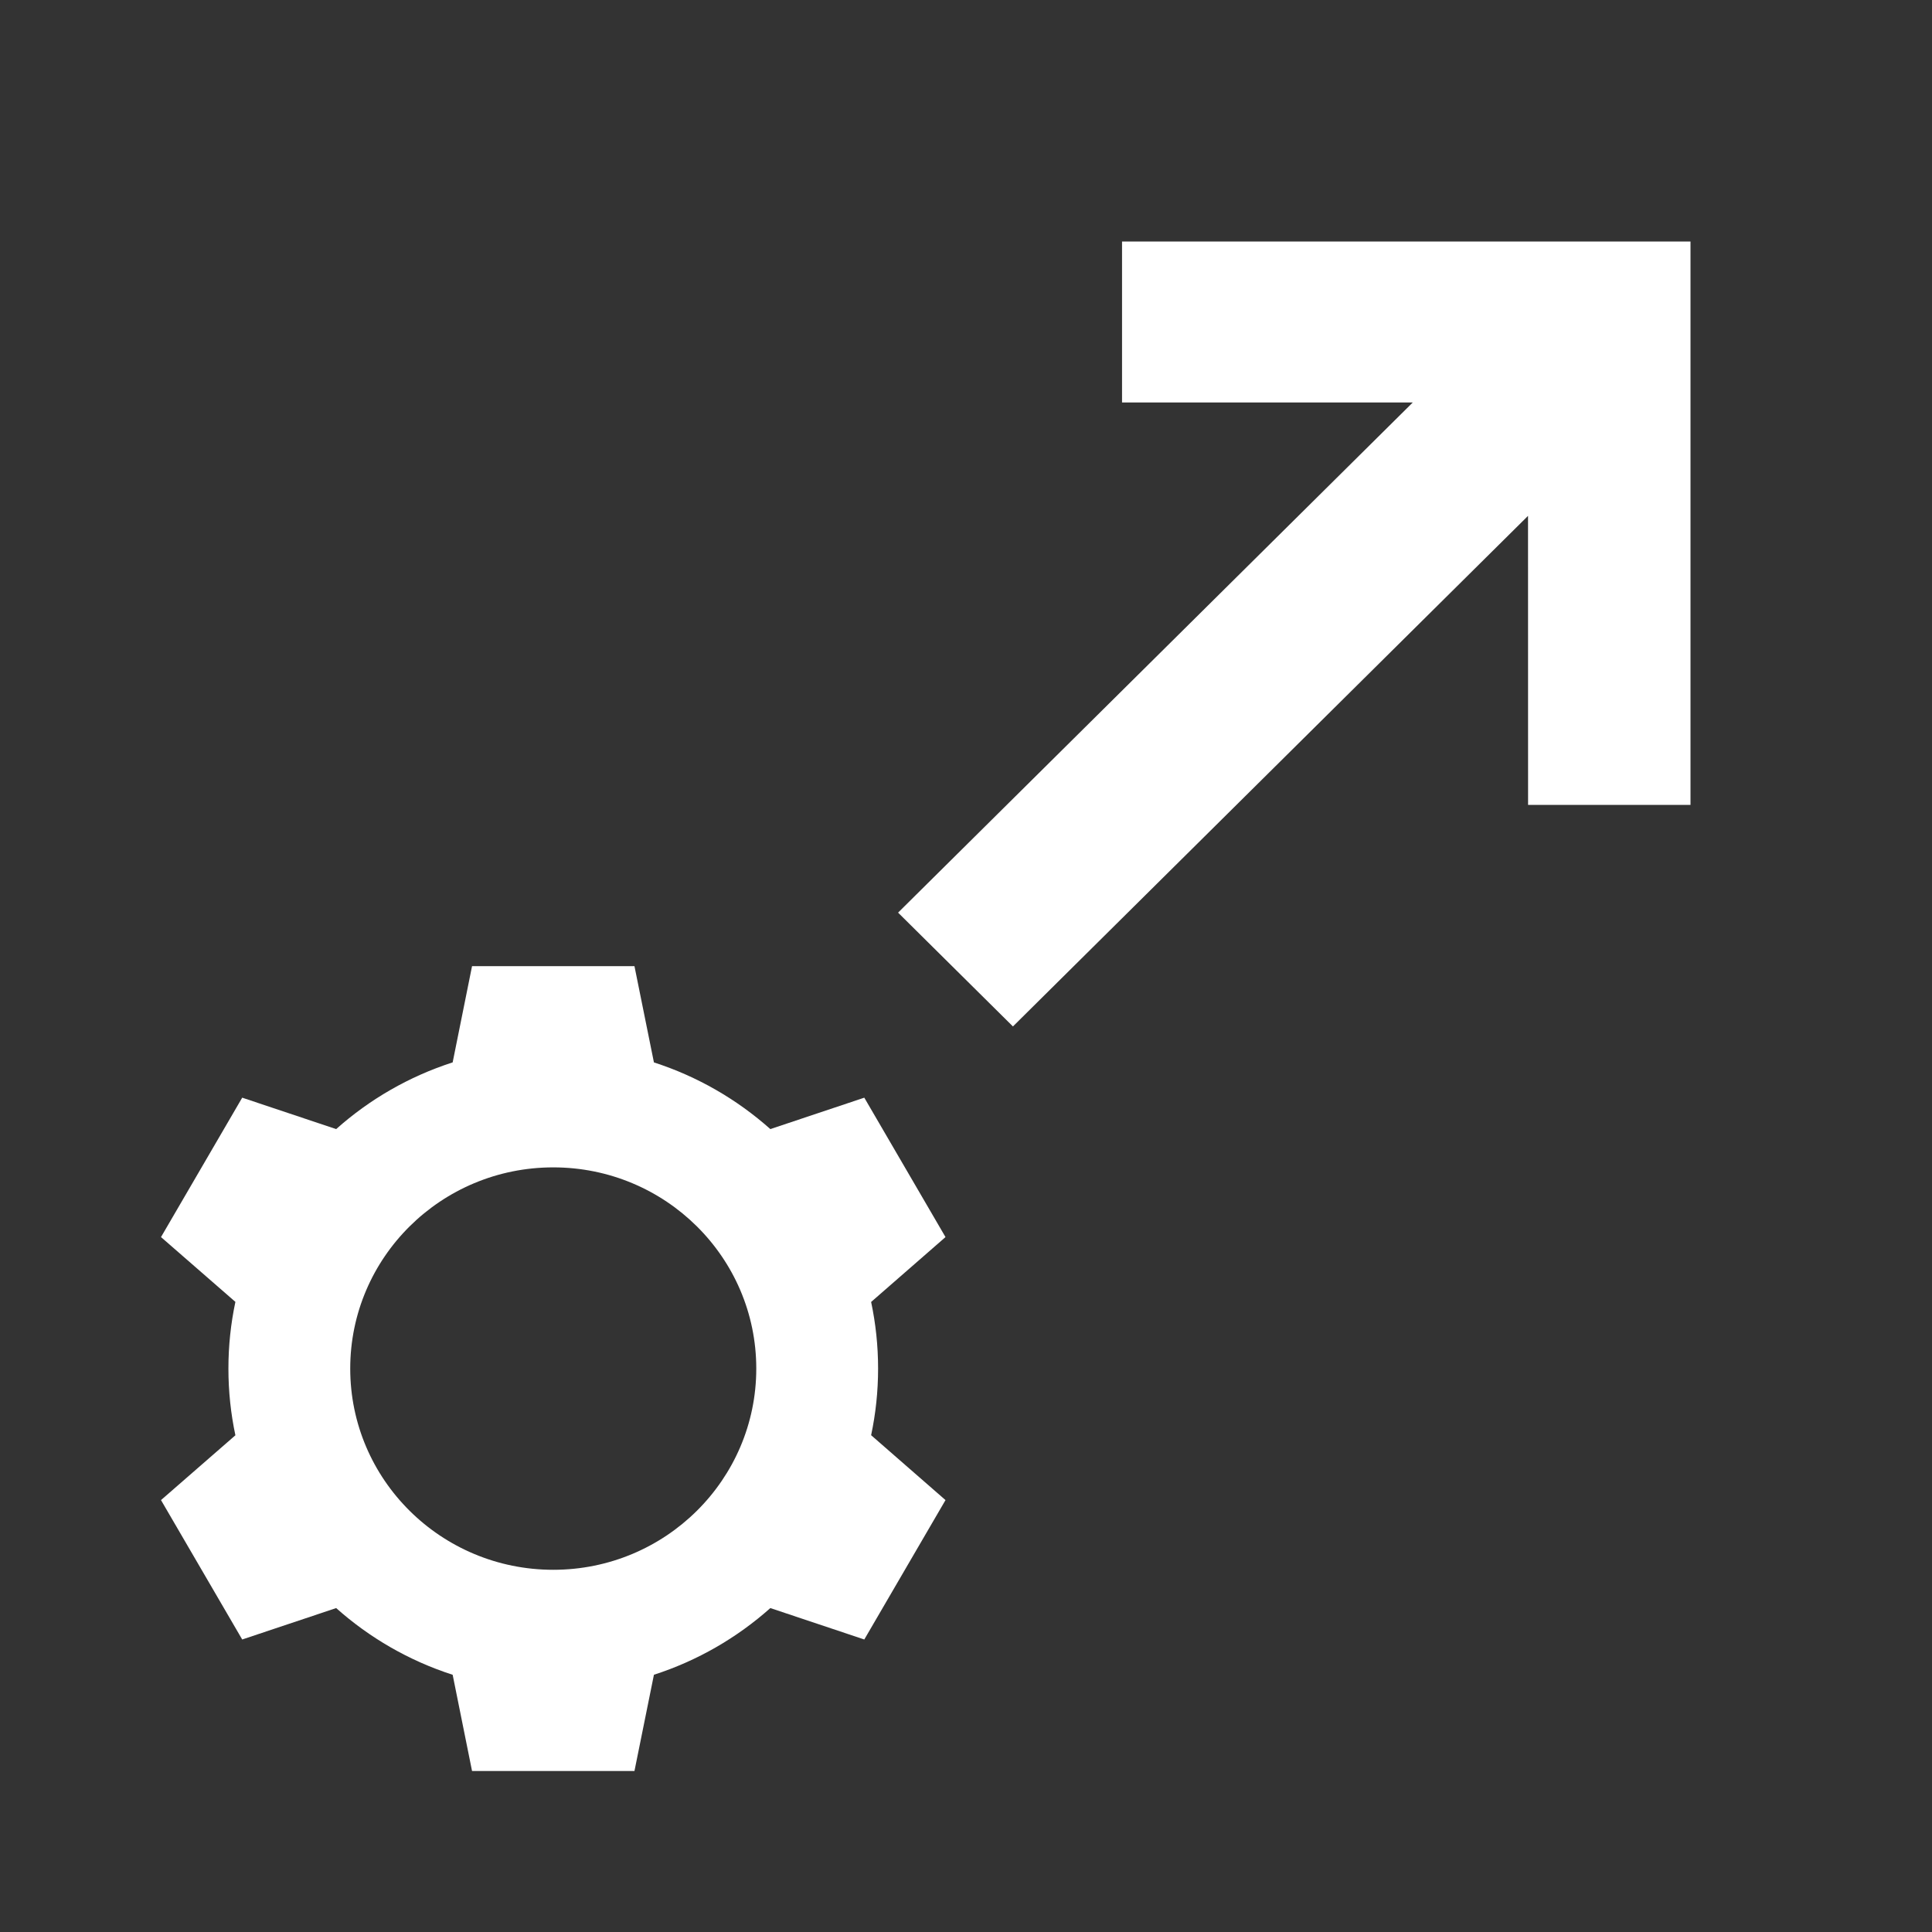 <svg width="512" height="512" viewBox="0 0 512 512" fill="none" xmlns="http://www.w3.org/2000/svg">
<rect x="0" y="0" width="512" height="512" fill="#333333" stroke="none"/>
<path fill-rule="evenodd" clip-rule="evenodd" d="M168.139 256.044L173.298 281.55C184.846 285.277 195.321 291.358 204.148 299.221L229.047 290.895L250.568 327.838L230.857 345.033C232.067 350.73 232.703 356.636 232.703 362.689C232.703 368.742 232.067 374.648 230.857 380.344L250.568 397.54L229.047 434.482L204.148 426.156C195.321 434.02 184.846 440.101 173.298 443.828L168.139 469.333H125.096L119.959 443.835C108.402 440.108 97.919 434.024 89.088 426.156L64.188 434.482L42.667 397.54L62.382 380.366C61.17 374.662 60.532 368.749 60.532 362.689C60.532 356.628 61.17 350.715 62.382 345.012L42.667 327.838L64.188 290.895L89.088 299.221C97.919 291.353 108.402 285.269 119.959 281.543L125.096 256.044H168.139ZM146.618 309.366C116.903 309.366 92.814 333.24 92.814 362.689C92.814 392.138 116.903 416.011 146.618 416.011C176.332 416.011 200.421 392.138 200.421 362.689C200.421 333.24 176.332 309.366 146.618 309.366ZM448 64V213.303H404.957L404.943 136.71L268.438 272.02L238.002 241.856L374.404 106.658H297.351V64H448Z" fill="white"/>
</svg>
